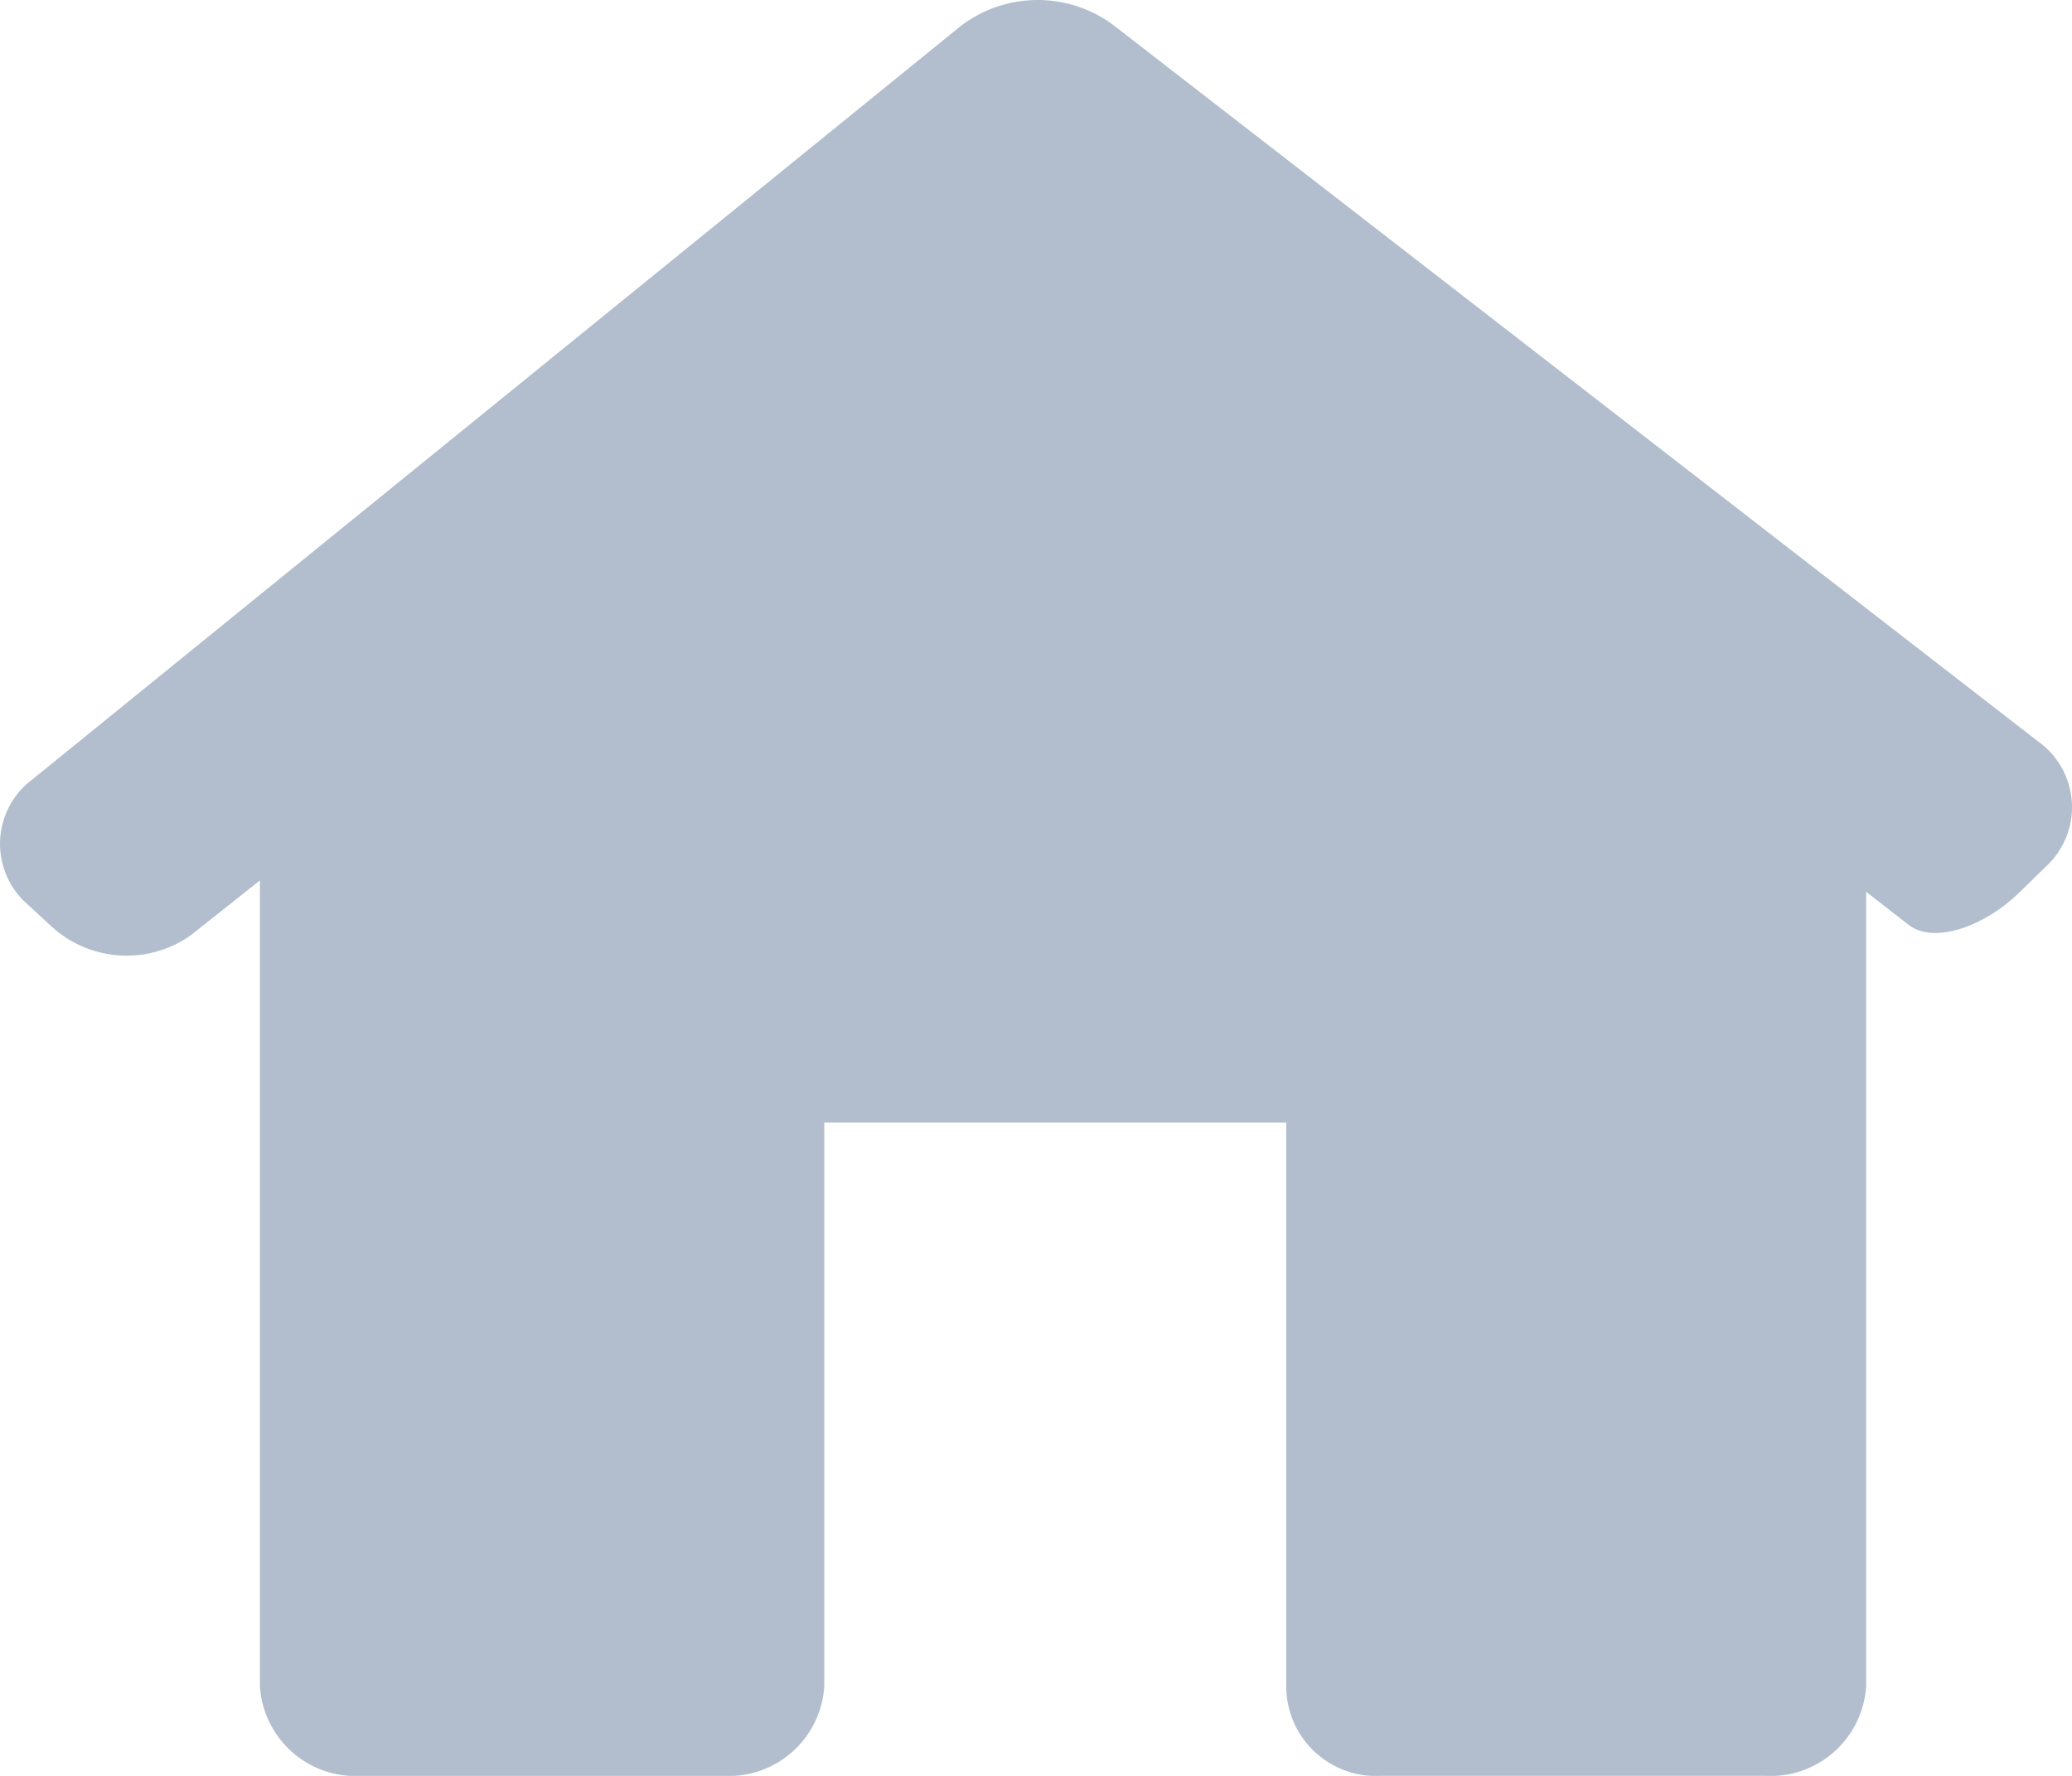 <svg xmlns="http://www.w3.org/2000/svg" width="70" height="60" viewBox="0 0 70 60">
  <g id="house-black-silhouette-without-door" transform="translate(-89 -16.89)">
    <path id="Path_27" data-name="Path 27" d="M69.123,34.164a2.728,2.728,0,0,0-.274-4.229L37.565,5.7a4.289,4.289,0,0,0-5.087.052L1.089,31.228a2.712,2.712,0,0,0-.151,4.223l.787.726a3.756,3.756,0,0,0,4.711.319l2.346-1.86V61.867A3.236,3.236,0,0,0,12.2,64.89H24.432a3.236,3.236,0,0,0,3.415-3.023V42.816H43.454V61.867a3.033,3.033,0,0,0,3.208,3.022H59.629a3.236,3.236,0,0,0,3.415-3.023V35.019l1.447,1.125c.8.621,2.474.123,3.743-1.114Z" transform="translate(89 12)" fill="#b2becd"/>
  </g>
</svg>
